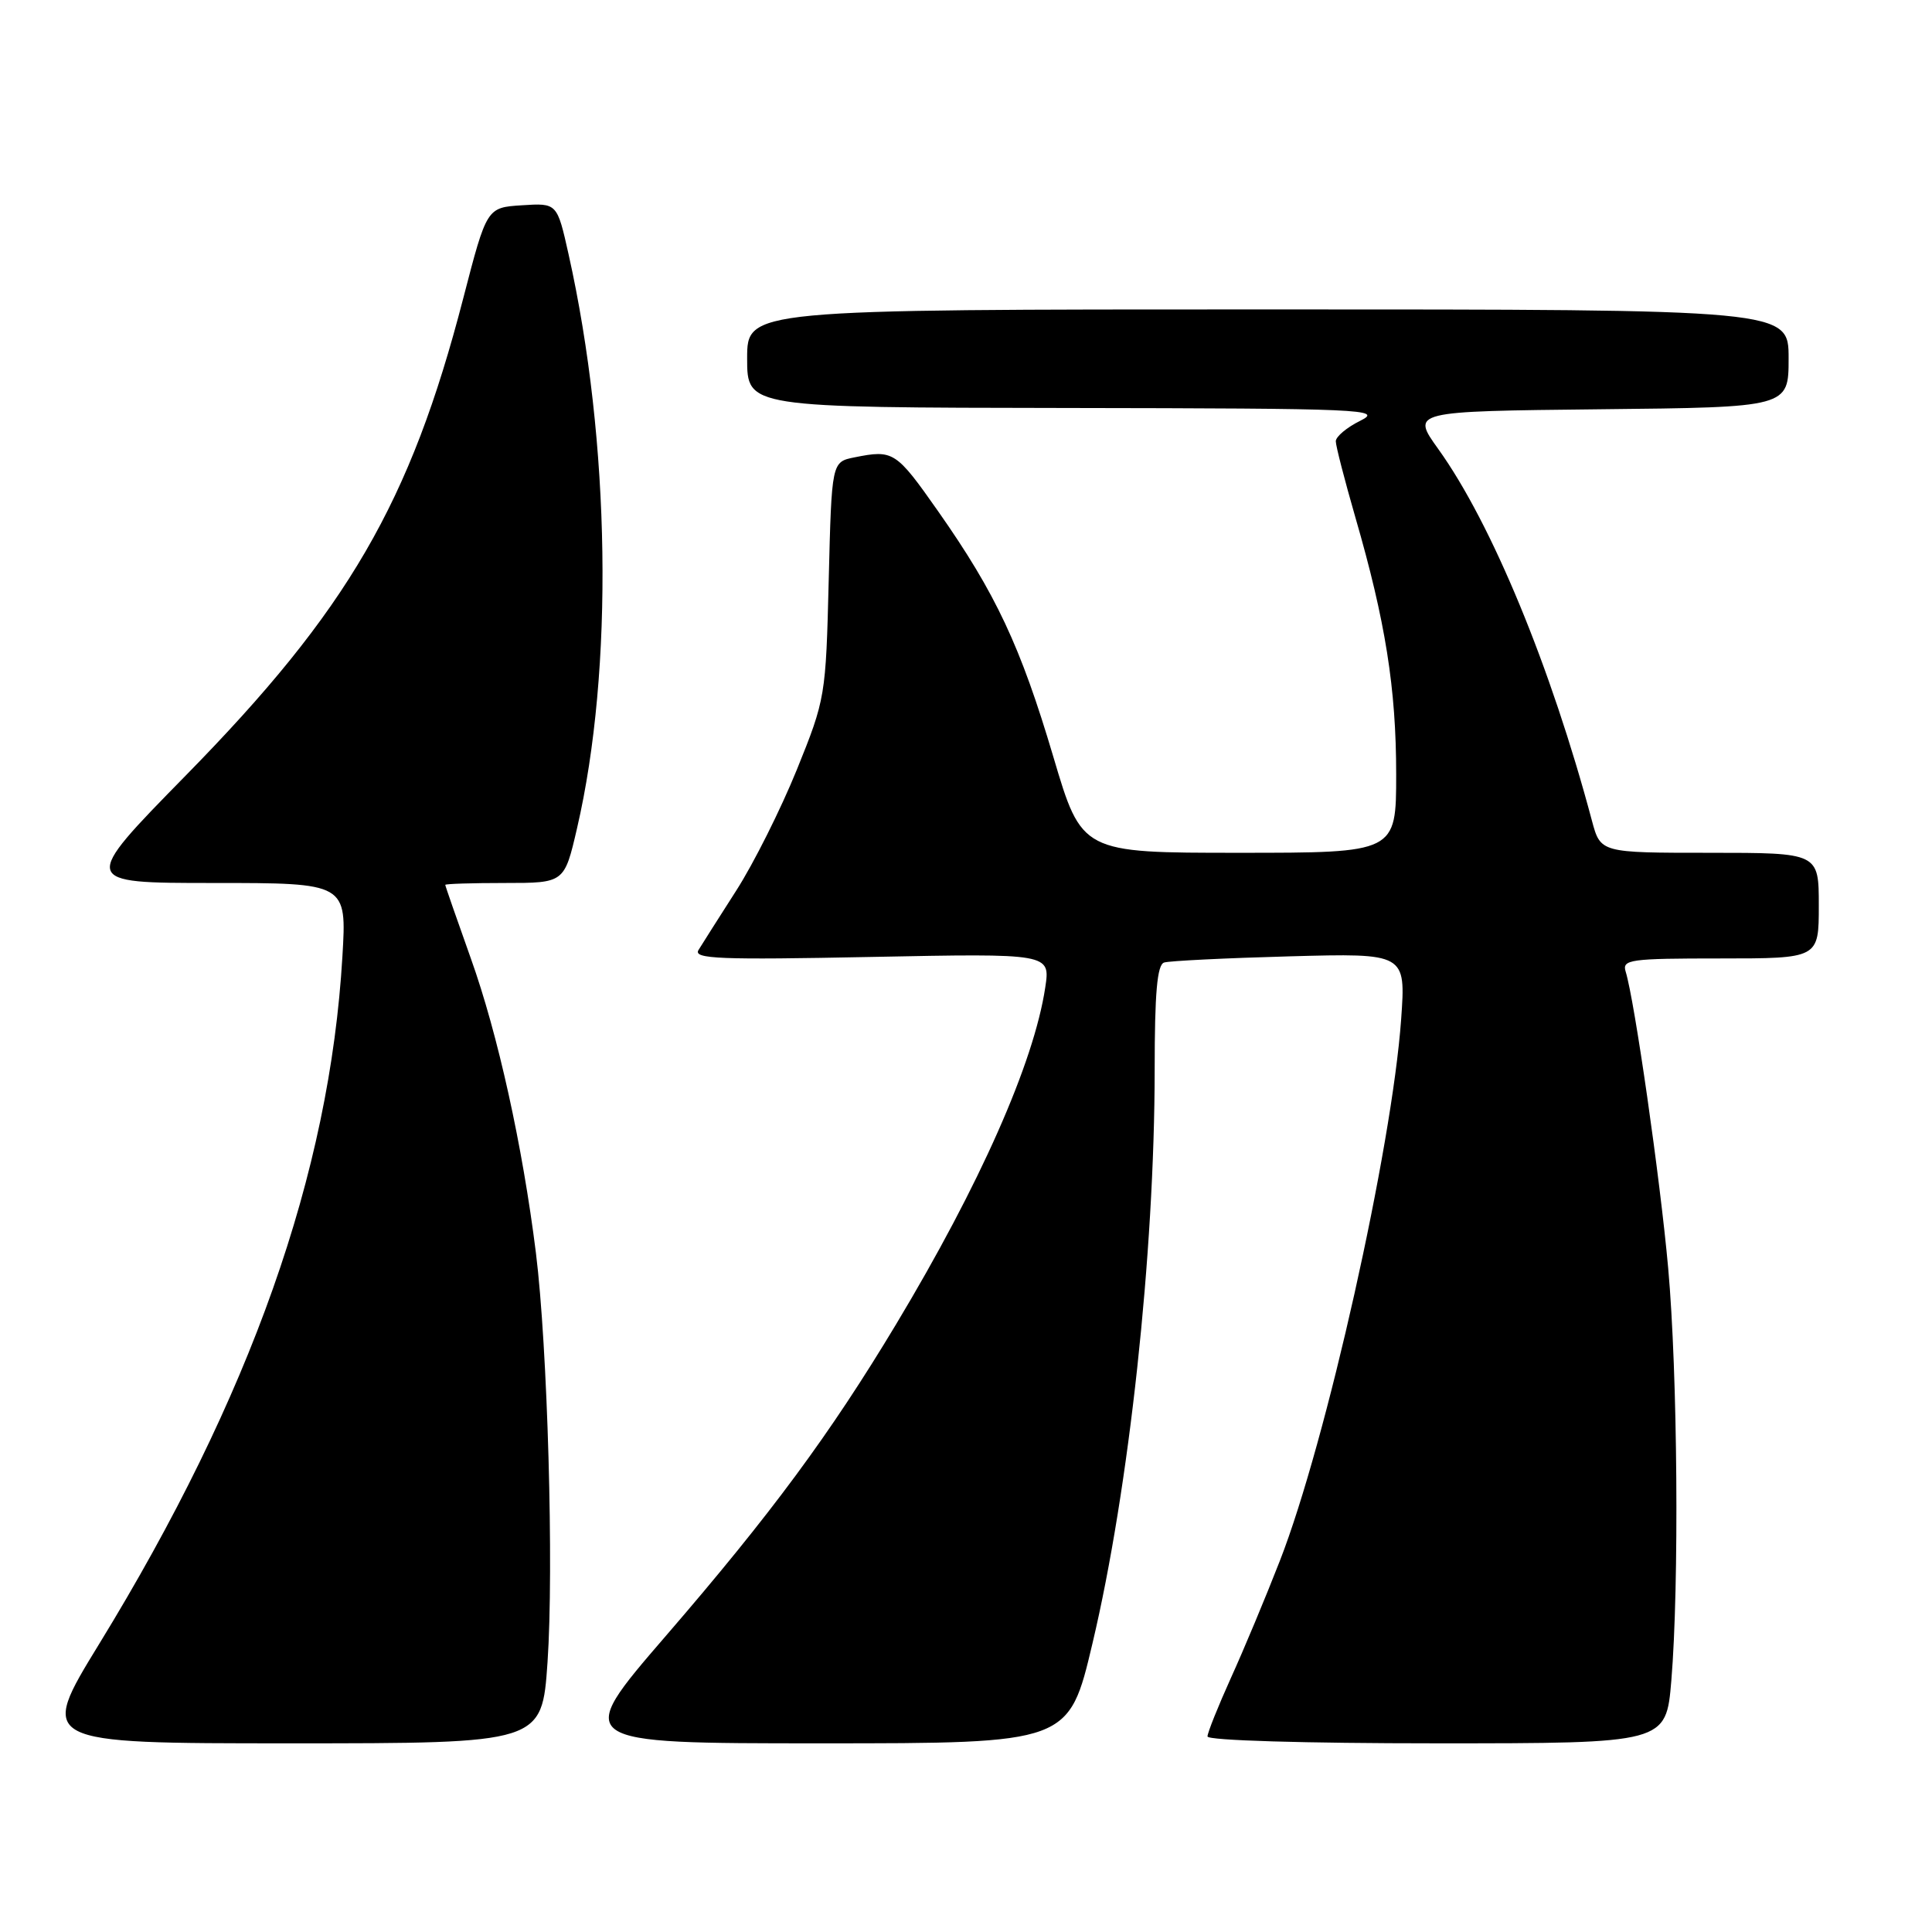 <?xml version="1.0" encoding="UTF-8" standalone="no"?>
<!DOCTYPE svg PUBLIC "-//W3C//DTD SVG 1.1//EN" "http://www.w3.org/Graphics/SVG/1.1/DTD/svg11.dtd" >
<svg xmlns="http://www.w3.org/2000/svg" xmlns:xlink="http://www.w3.org/1999/xlink" version="1.1" viewBox="0 0 256 256">
 <g >
 <path fill="currentColor"
d=" M 72.55 220.25 C 73.40 207.85 72.56 178.42 71.01 166.00 C 69.24 151.82 65.97 137.01 62.39 127.00 C 60.53 121.78 59.00 117.39 59.00 117.25 C 59.00 117.11 62.55 117.00 66.89 117.00 C 74.78 117.00 74.78 117.00 76.46 109.75 C 81.34 88.71 80.90 58.56 75.34 33.70 C 73.82 26.90 73.82 26.90 69.16 27.20 C 64.50 27.50 64.50 27.50 61.39 39.50 C 54.37 66.63 46.09 80.87 24.62 102.75 C 10.65 117.00 10.65 117.00 28.30 117.00 C 45.95 117.00 45.95 117.00 45.37 126.75 C 43.68 155.51 33.22 185.06 13.16 217.80 C 5.07 231.00 5.07 231.00 38.44 231.00 C 71.81 231.00 71.81 231.00 72.55 220.25 Z  M 144.76 217.75 C 149.61 197.29 152.99 166.05 153.00 141.72 C 153.00 131.57 153.33 127.83 154.25 127.54 C 154.94 127.32 162.43 126.95 170.89 126.72 C 186.28 126.30 186.28 126.30 185.66 135.05 C 184.44 152.13 175.73 191.08 169.59 206.81 C 167.73 211.59 164.81 218.58 163.10 222.34 C 161.40 226.11 160.00 229.59 160.00 230.09 C 160.00 230.62 172.88 231.00 190.38 231.00 C 220.76 231.00 220.76 231.00 221.46 222.69 C 222.51 210.04 222.30 181.99 221.04 168.00 C 219.98 156.19 216.59 132.56 215.41 128.75 C 214.91 127.14 215.95 127.00 227.93 127.00 C 241.00 127.00 241.00 127.00 241.00 120.00 C 241.00 113.00 241.00 113.00 226.54 113.00 C 212.08 113.00 212.08 113.00 210.94 108.75 C 205.50 88.35 197.64 69.33 190.58 59.50 C 186.99 54.50 186.99 54.50 212.00 54.23 C 237.00 53.97 237.00 53.97 237.00 47.48 C 237.00 41.00 237.00 41.00 168.00 41.00 C 99.00 41.00 99.00 41.00 99.00 47.50 C 99.00 54.00 99.00 54.00 141.25 54.06 C 180.87 54.12 183.30 54.23 180.25 55.75 C 178.46 56.63 177.00 57.86 177.00 58.47 C 177.00 59.09 178.17 63.61 179.59 68.54 C 183.58 82.30 185.00 91.22 185.00 102.59 C 185.00 113.00 185.00 113.00 164.17 113.00 C 143.34 113.00 143.34 113.00 139.57 100.27 C 135.23 85.63 131.94 78.62 124.31 67.75 C 118.72 59.79 118.38 59.57 113.23 60.60 C 110.20 61.21 110.20 61.21 109.81 76.85 C 109.43 92.28 109.37 92.63 105.58 102.00 C 103.46 107.22 99.86 114.42 97.56 118.00 C 95.27 121.58 93.02 125.12 92.55 125.89 C 91.84 127.06 95.38 127.20 115.44 126.80 C 139.18 126.33 139.18 126.33 138.50 130.85 C 137.00 140.82 129.83 157.01 118.72 175.50 C 110.00 190.01 102.15 200.64 88.24 216.75 C 75.94 231.00 75.94 231.00 108.78 231.00 C 141.63 231.00 141.63 231.00 144.76 217.75 Z "/>
</g>
</svg>